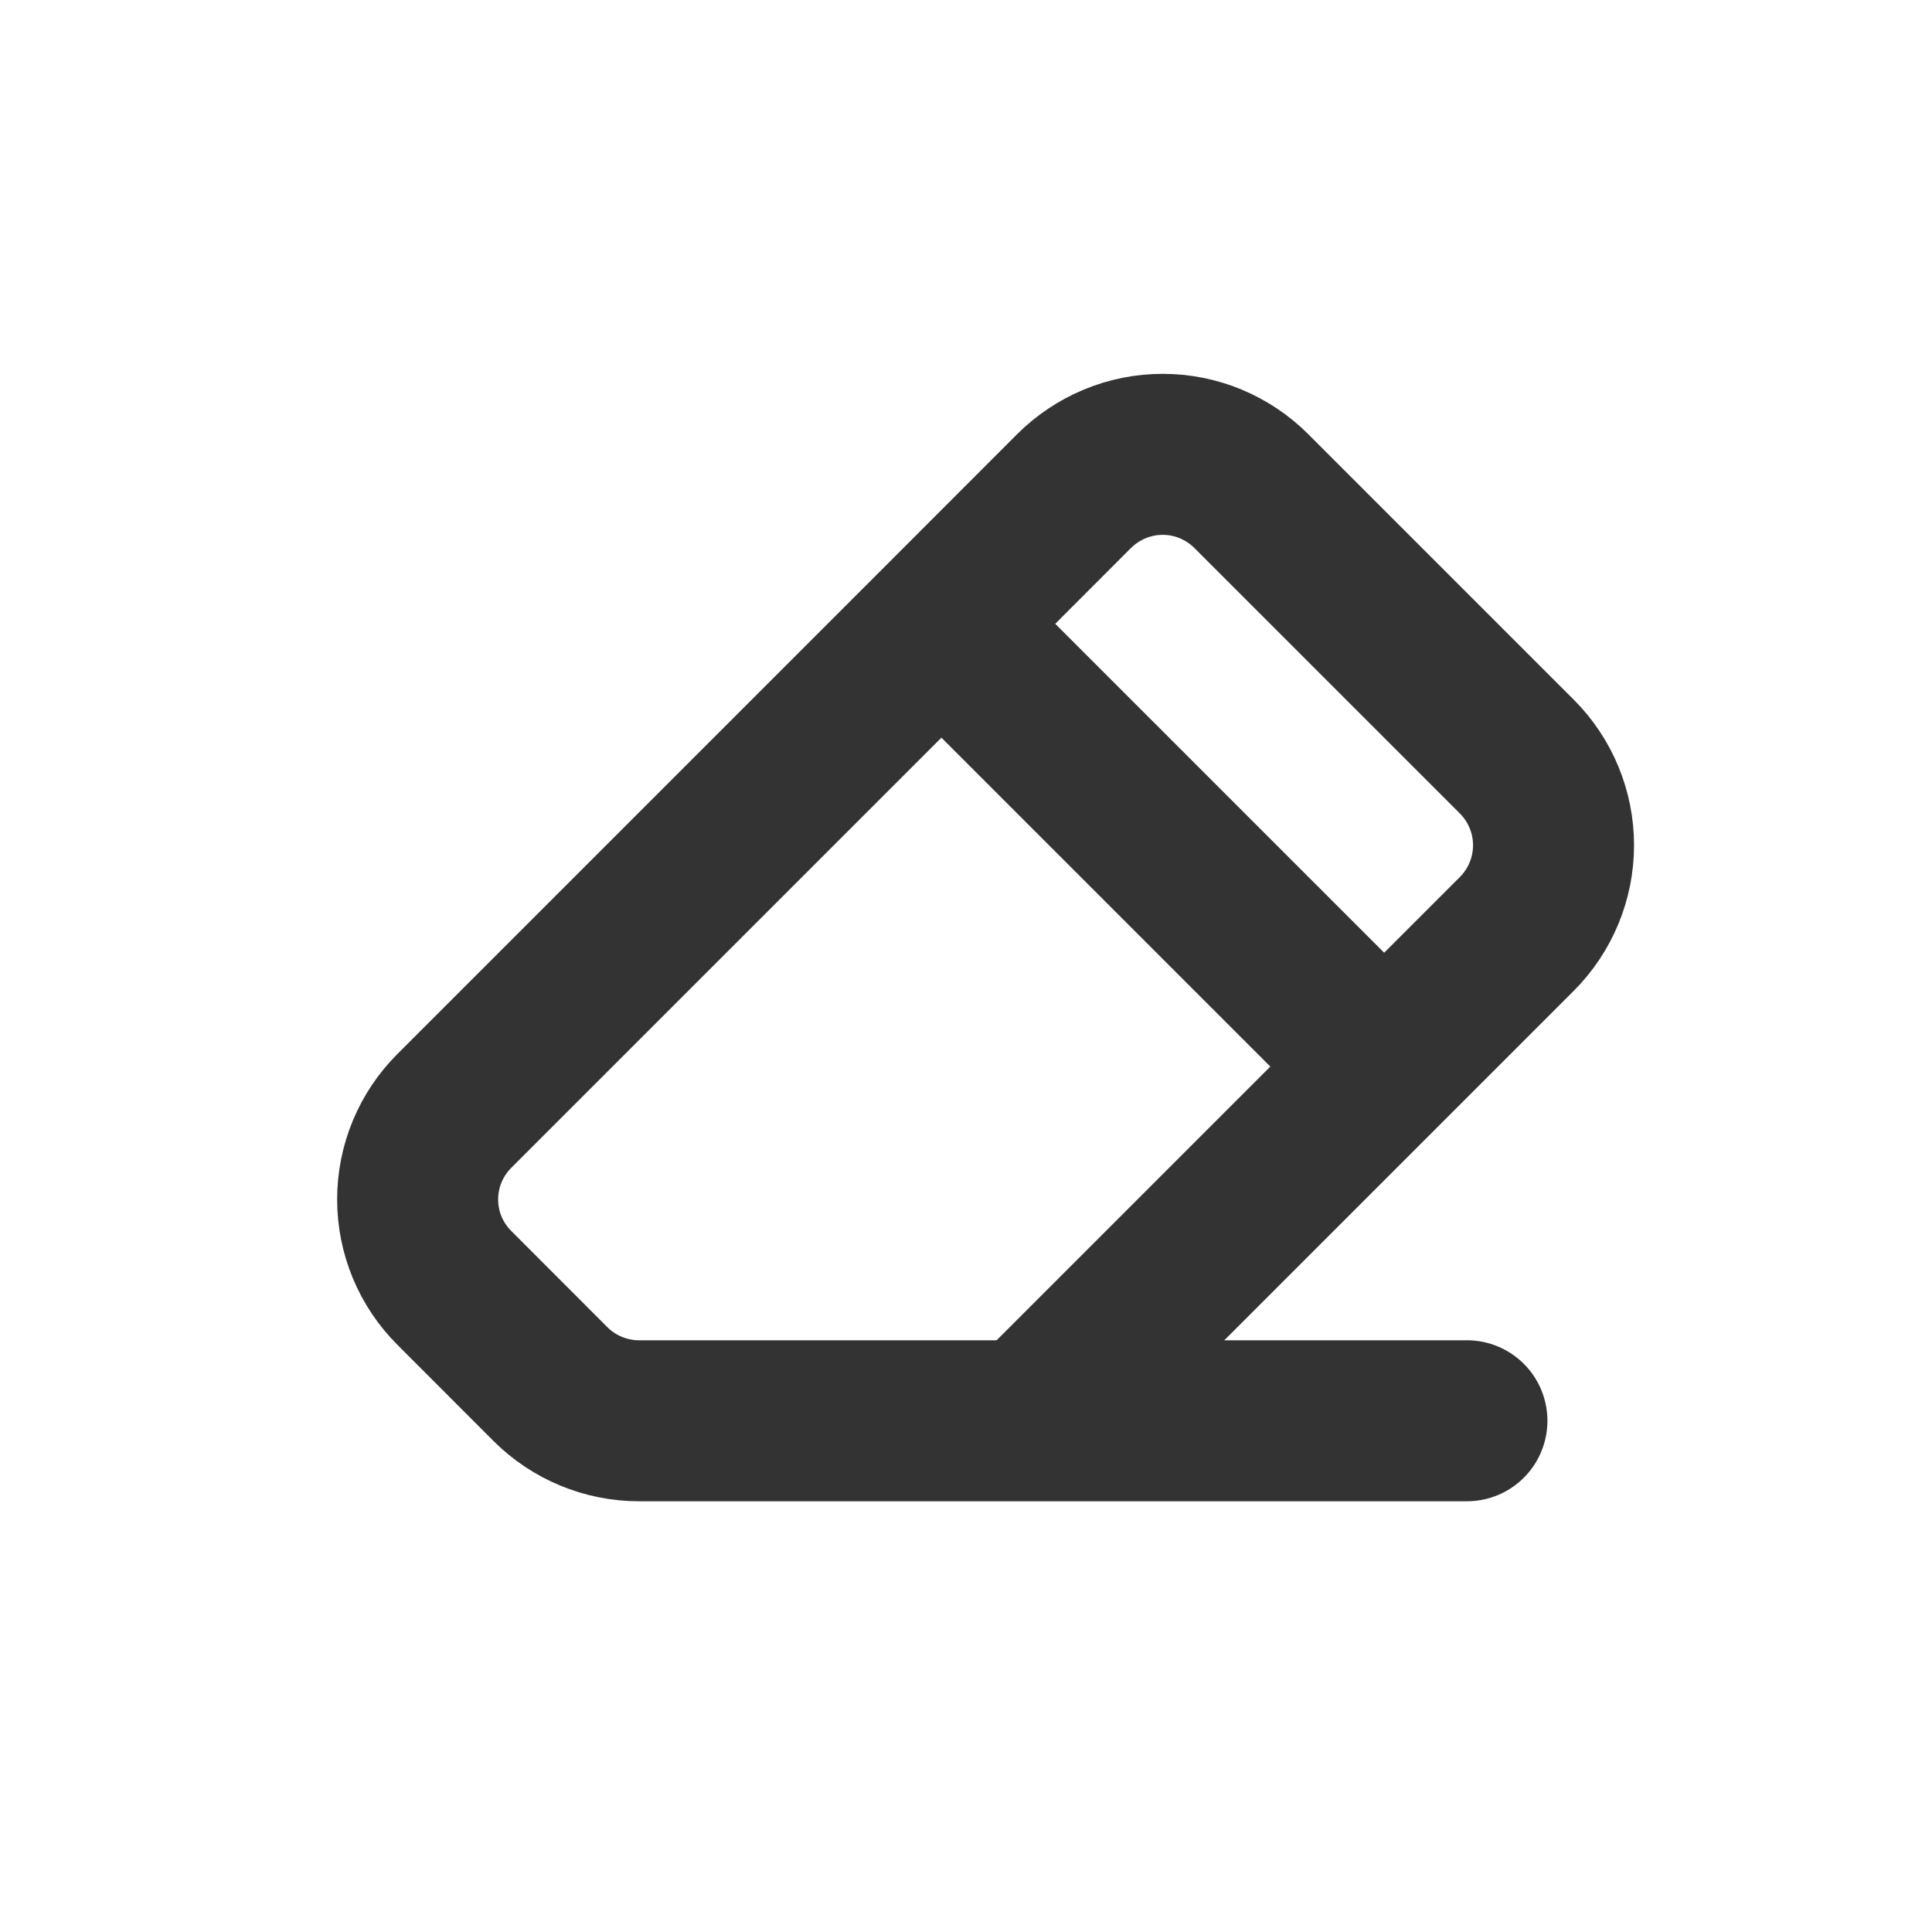 <svg width="18" height="18" viewBox="0 0 18 18" fill="none" xmlns="http://www.w3.org/2000/svg">
<mask id="mask0_1_74" style="mask-type:luminance" maskUnits="userSpaceOnUse" x="2" y="2" width="14" height="14">
<path d="M2 2H16V16H2V2Z" fill="white"/>
</mask>
<g mask="url(#mask0_1_74)">
<path d="M8.771 5.812L4.233 10.35C4.014 10.569 3.891 10.865 3.891 11.175C3.891 11.484 4.014 11.781 4.233 11.999L5.129 12.896C5.348 13.114 5.645 13.237 5.954 13.237H9.596M8.771 5.812L10.007 4.575C10.116 4.467 10.244 4.381 10.386 4.322C10.528 4.263 10.68 4.233 10.833 4.233C10.986 4.233 11.138 4.263 11.28 4.322C11.421 4.381 11.55 4.467 11.658 4.575L14.133 7.05C14.351 7.269 14.474 7.565 14.474 7.875C14.474 8.184 14.351 8.481 14.133 8.7L12.896 9.937M8.771 5.812L12.896 9.937M9.596 13.237L12.896 9.937M9.596 13.237H13.667" stroke="#333333" stroke-width="1.5" stroke-linecap="round" stroke-linejoin="round"/>
</g>
</svg>
